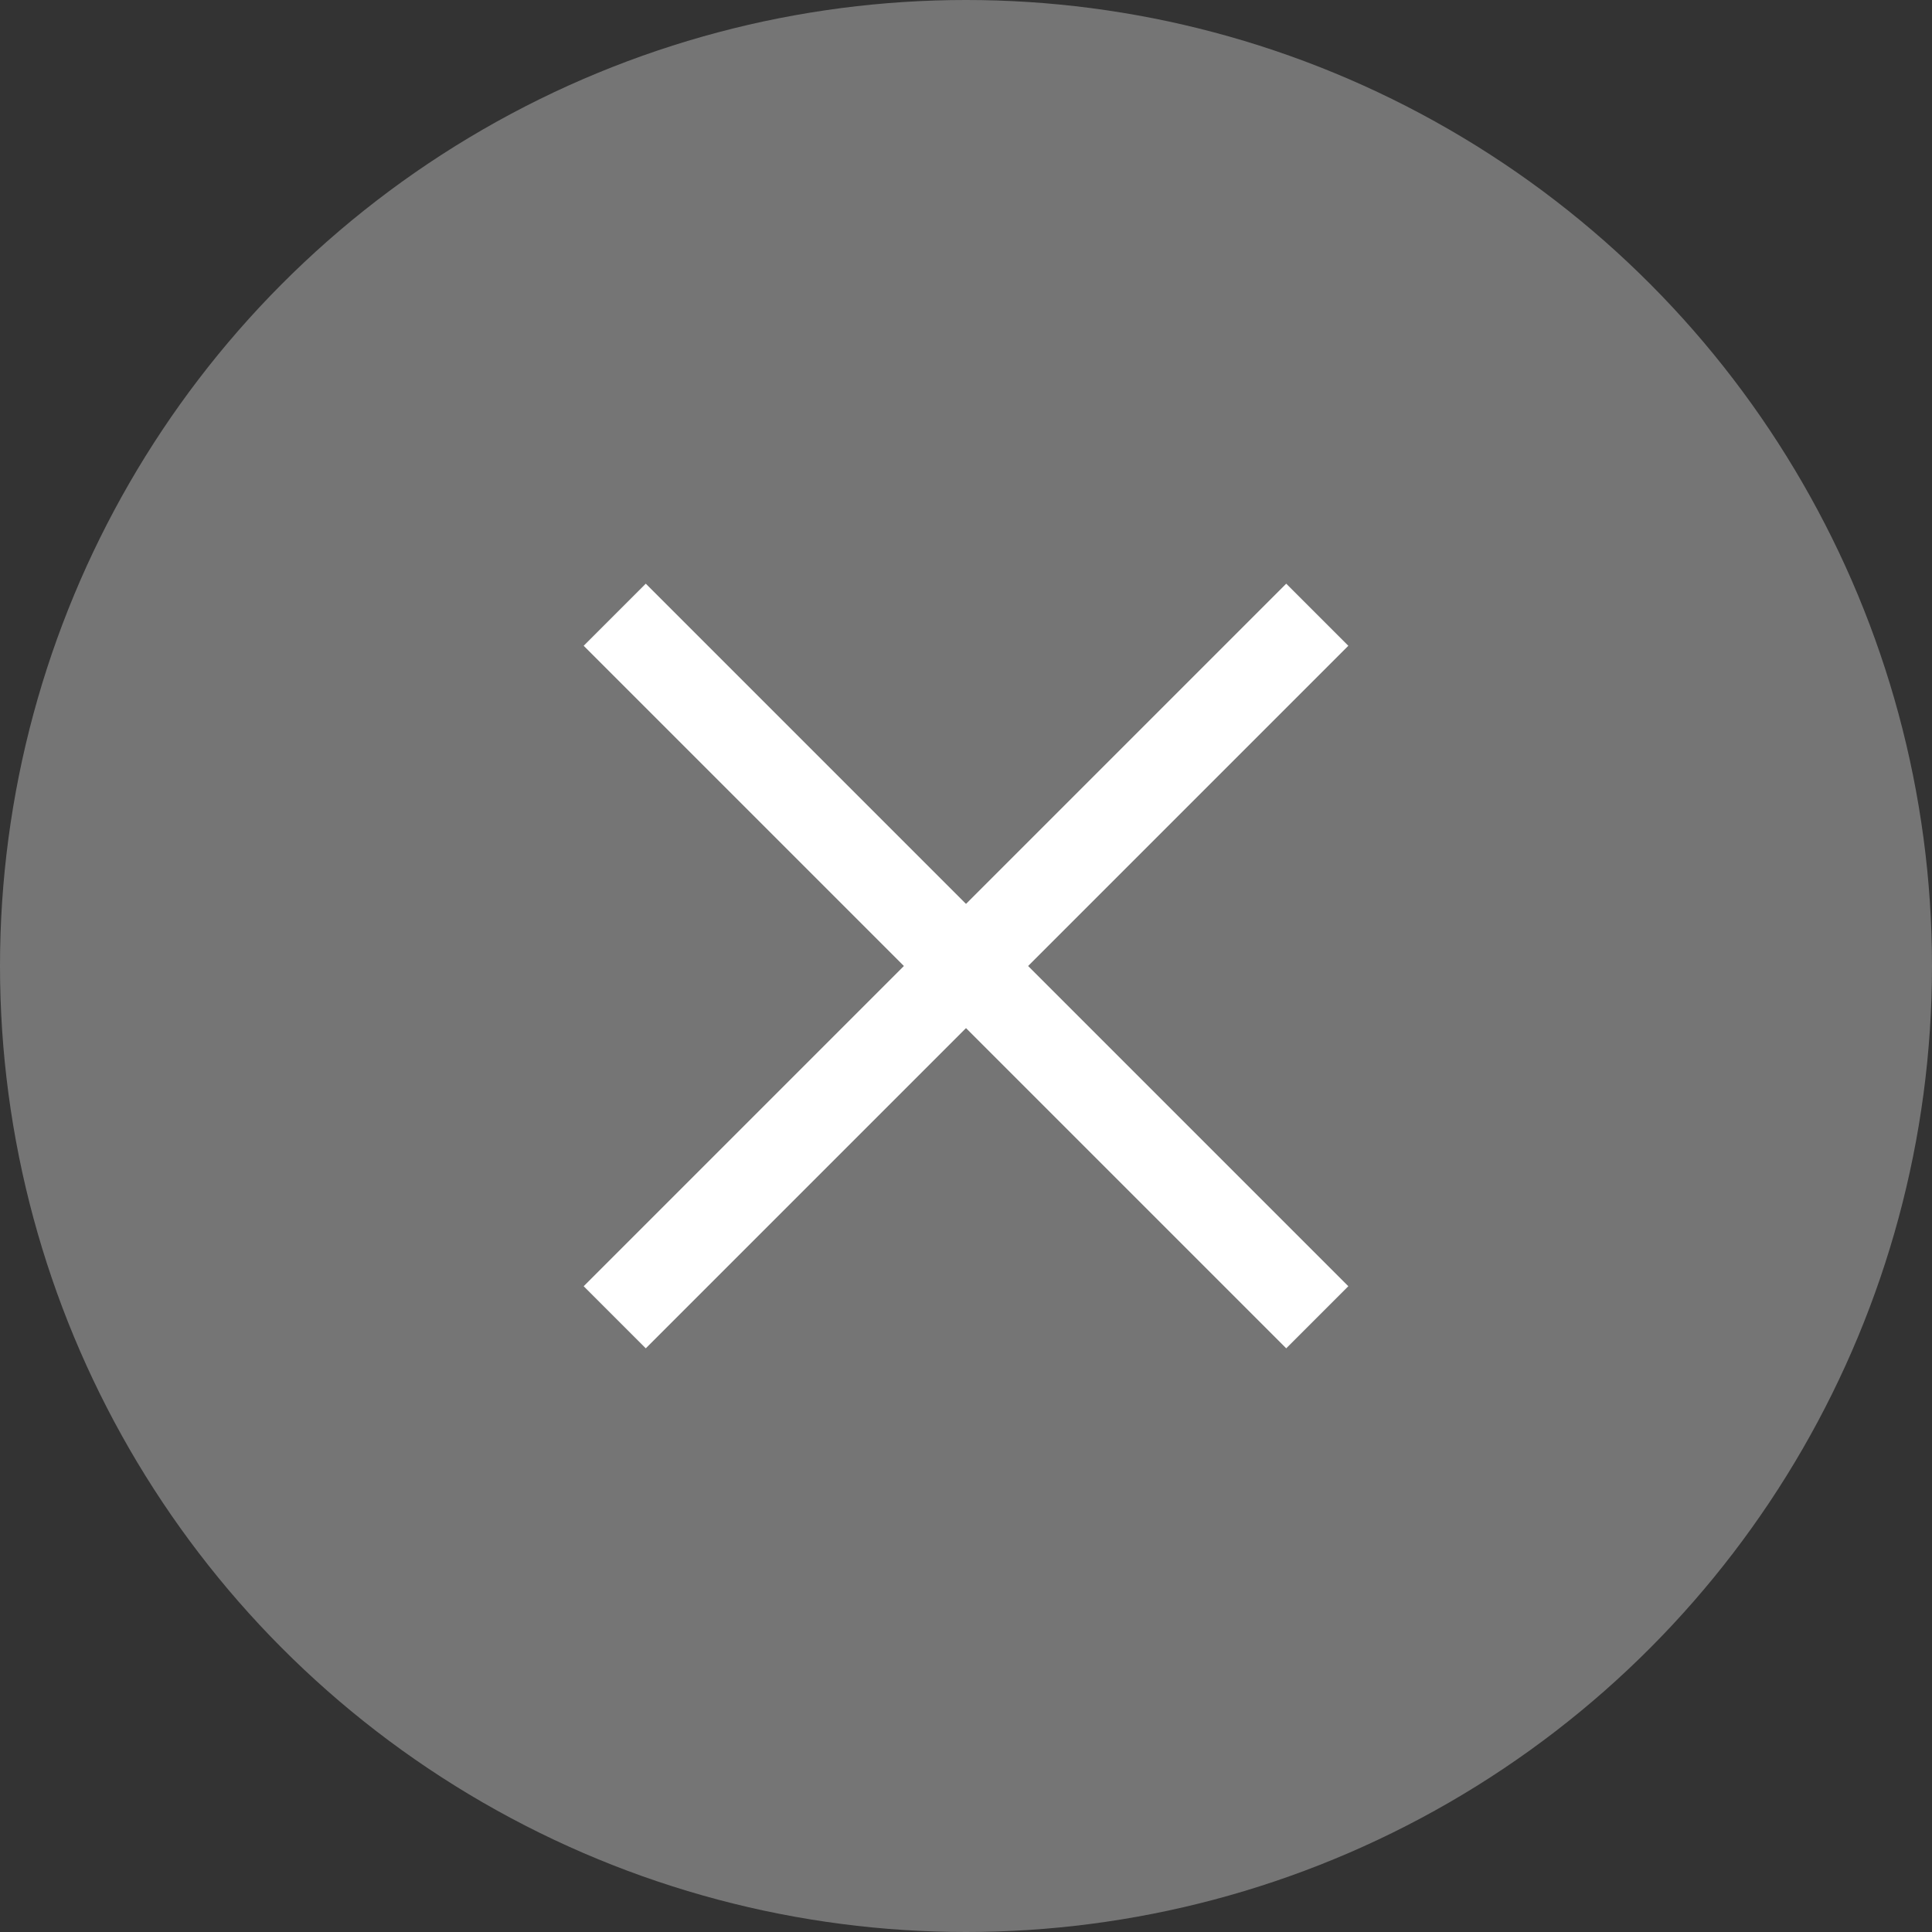 <?xml version="1.0" encoding="UTF-8"?>
<svg width="22px" height="22px" viewBox="0 0 22 22" version="1.1" xmlns="http://www.w3.org/2000/svg" xmlns:xlink="http://www.w3.org/1999/xlink">
    <rect x="0" y="0" width="22" height="22" fill="#333333" stroke="none"/>
    <!-- Generator: Sketch 52.6 (67491) - http://www.bohemiancoding.com/sketch -->
    <title>Misc/Rounded Checkbox</title>
    <desc>Created with Sketch.</desc>
    <g id="Misc/Rounded-Checkbox" stroke="none" stroke-width="1" fill="none" fill-rule="evenodd">
        <circle id="Background" fill="#757575" cx="11" cy="11" r="11"></circle>
        <g id="Group" transform="translate(7, 7)" stroke="#FFFFFF">
            <path d="M0,8 L8,0" id="Check"></path>
            <path d="M0,8 L8,0" id="Check-Copy" transform="translate(4, 4) scale(-1, 1) translate(-4, -4) "></path>
        </g>
    </g>
</svg>